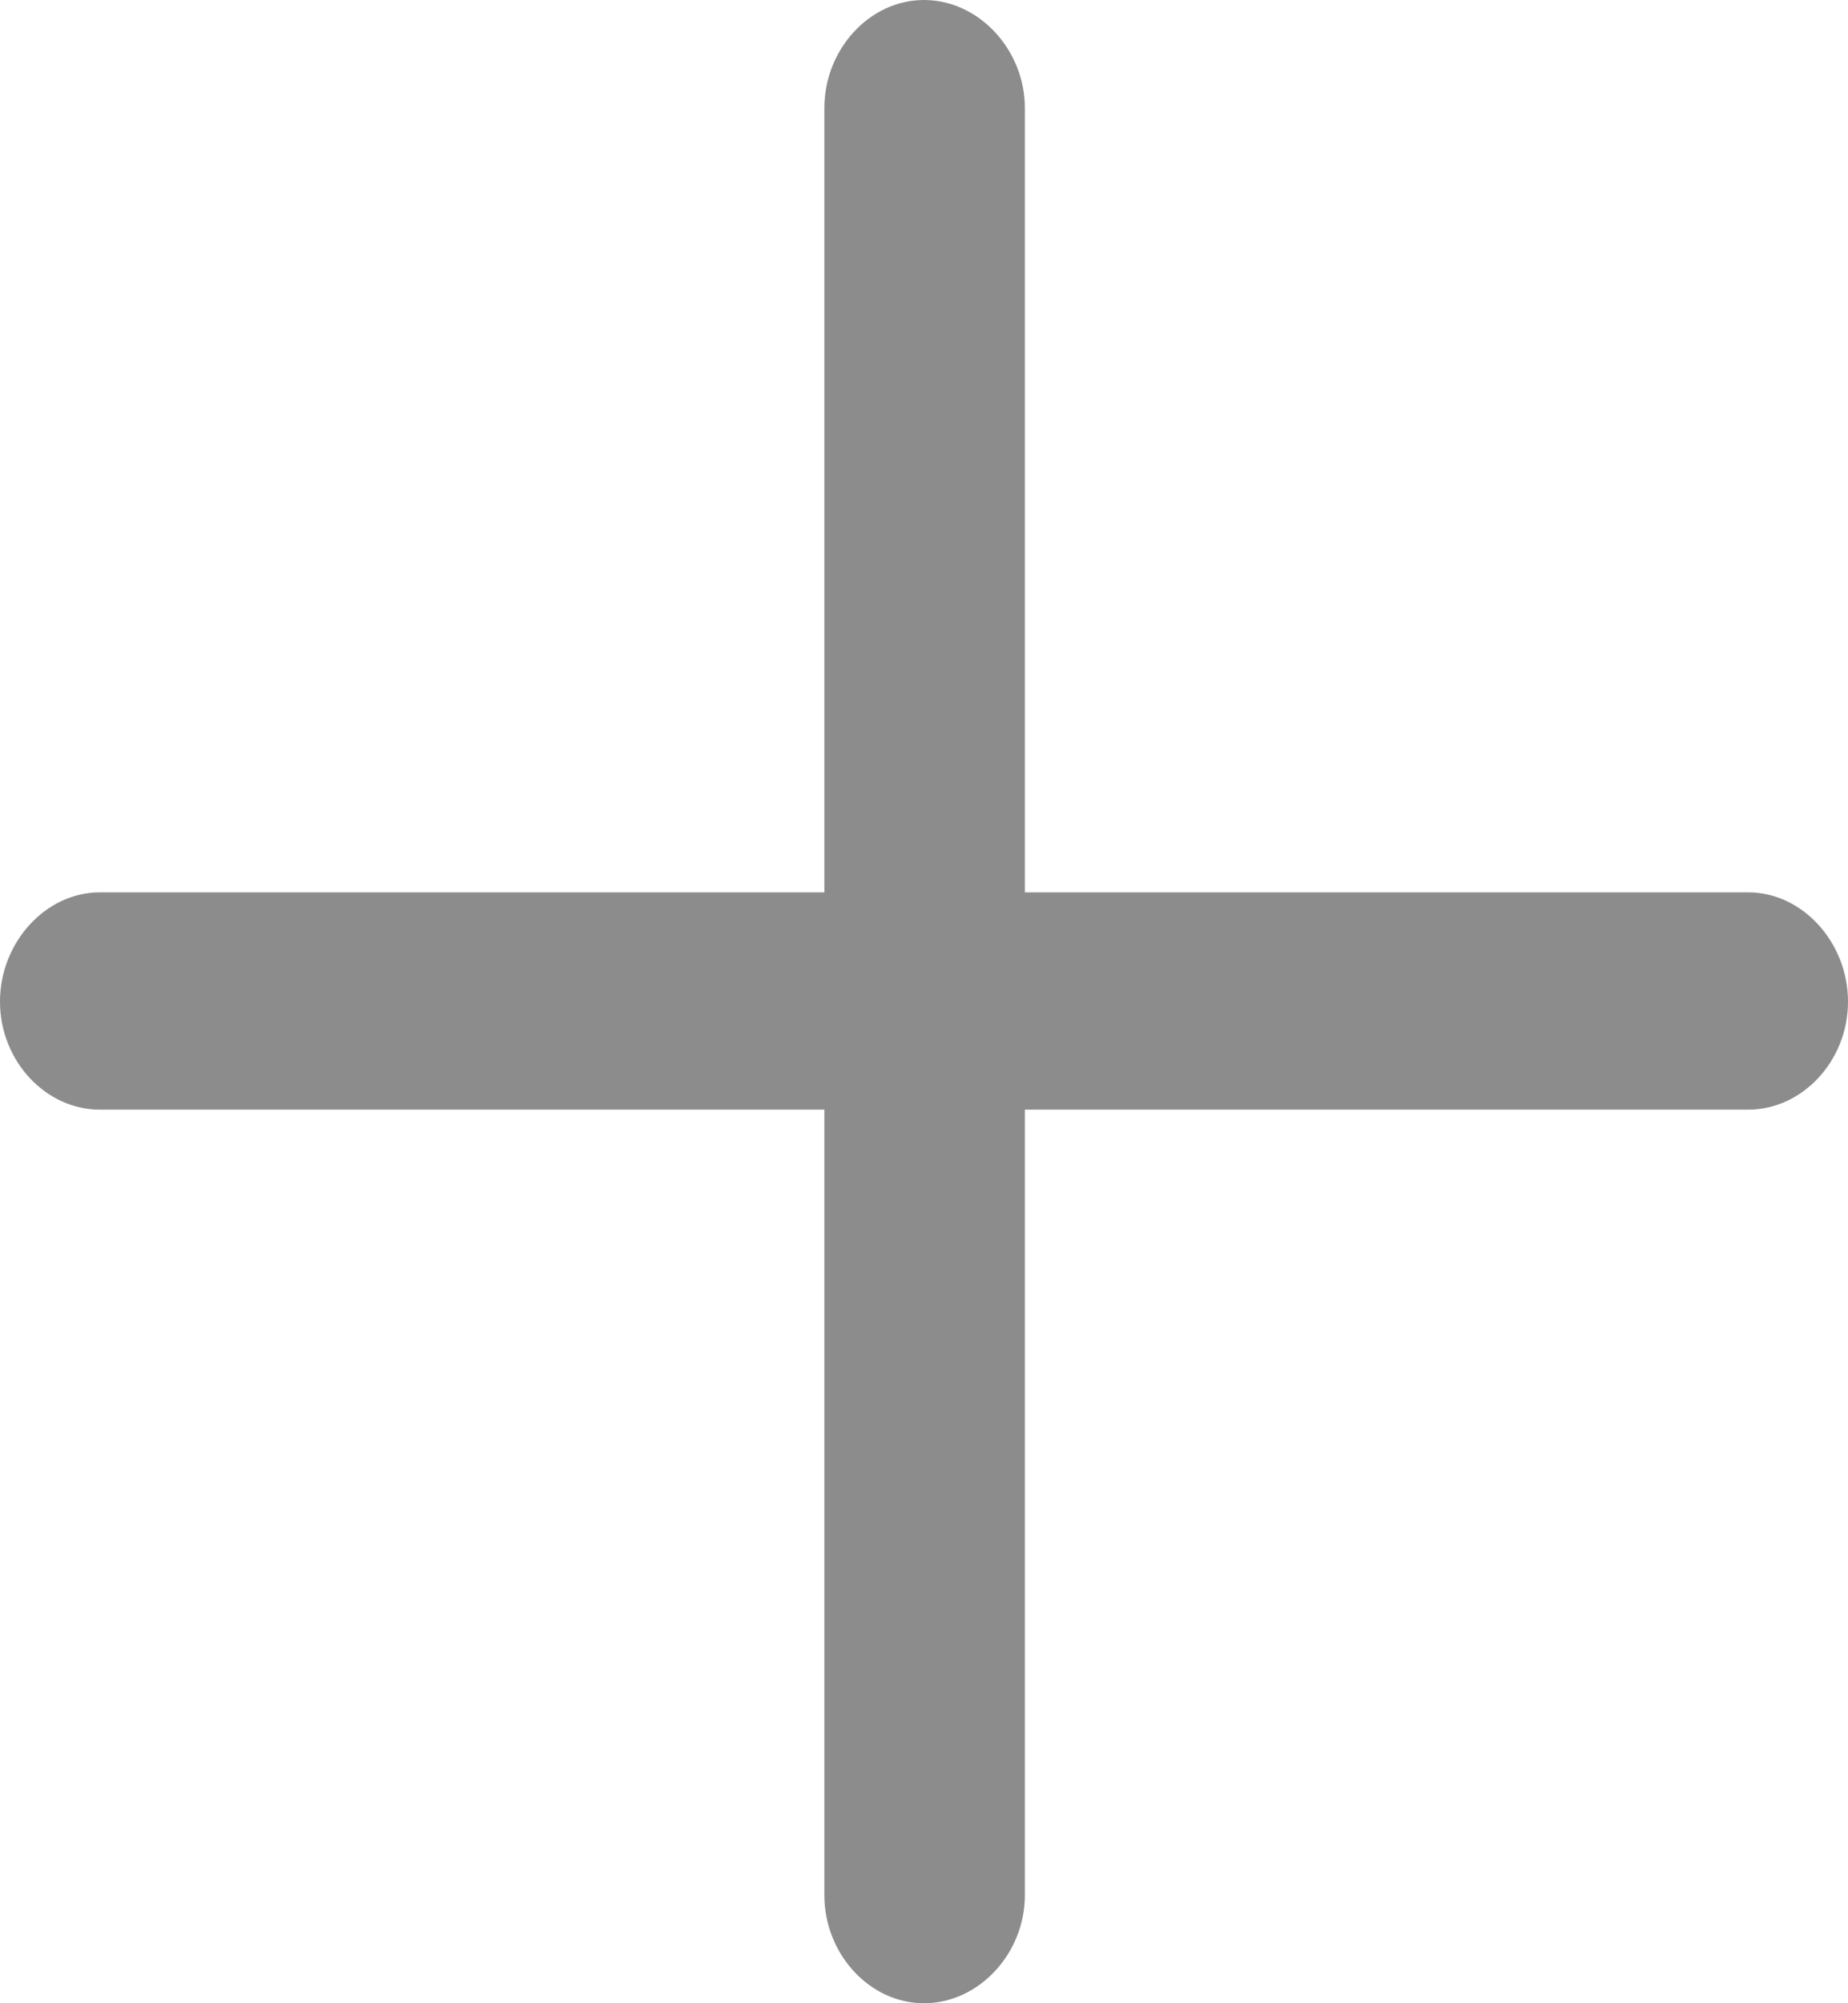 <svg width="12" height="13" viewBox="0 0 12 13" fill="none" xmlns="http://www.w3.org/2000/svg">
<path d="M0 6.5C0 6.886 0.298 7.201 0.647 7.201H5.353V12.299C5.353 12.677 5.644 13 6 13C6.356 13 6.655 12.677 6.655 12.299V7.201H11.353C11.702 7.201 12 6.886 12 6.5C12 6.114 11.702 5.791 11.353 5.791H6.655V0.701C6.655 0.323 6.356 0 6 0C5.644 0 5.353 0.323 5.353 0.701V5.791H0.647C0.298 5.791 0 6.114 0 6.5Z" fill="#8C8C8C"/>
</svg>
